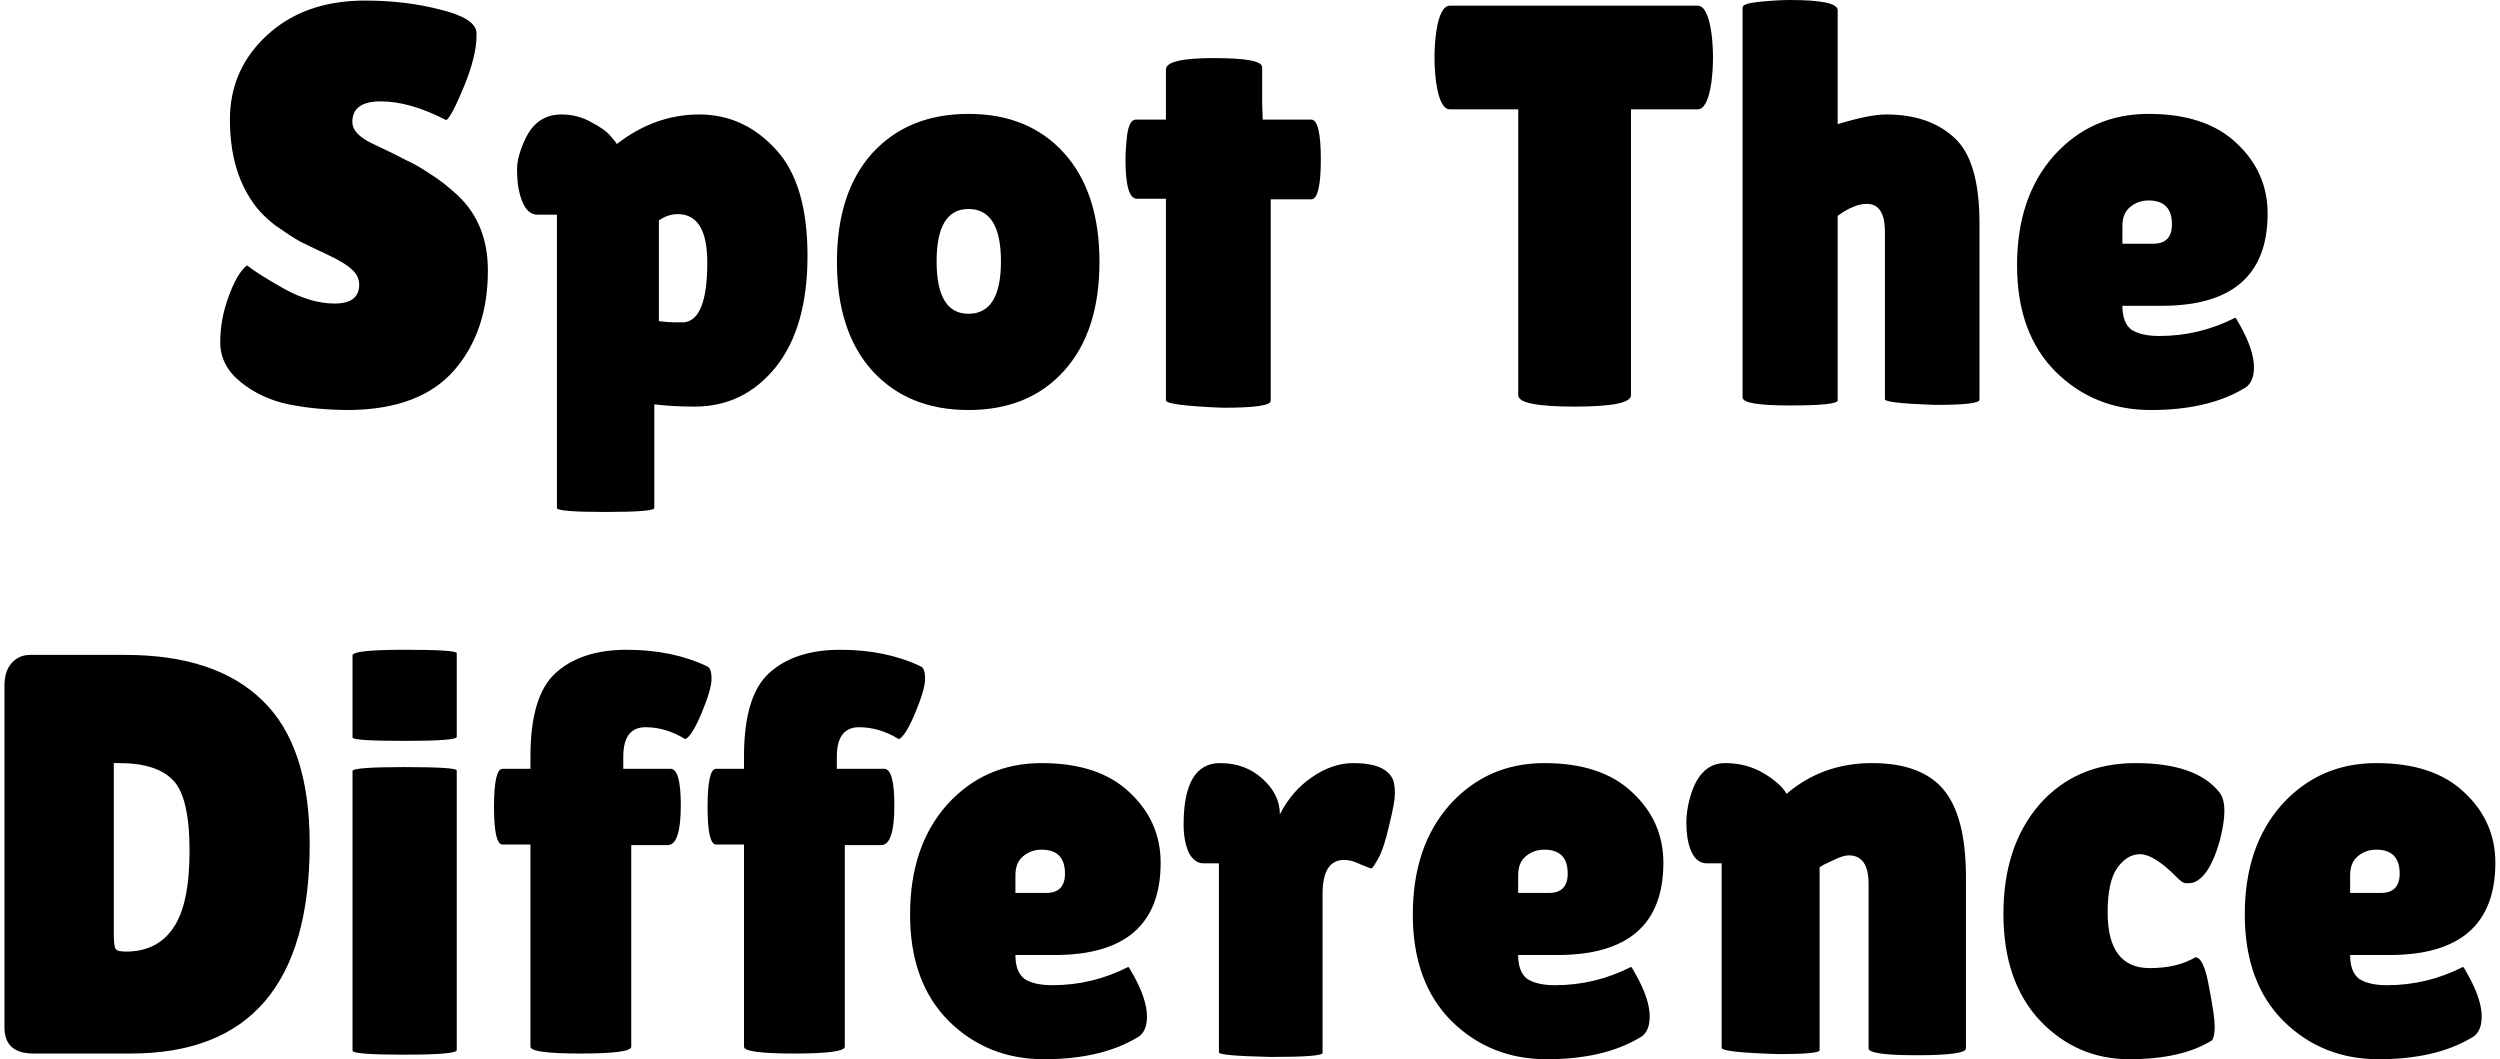 <svg width="439" height="186" viewBox="0 0 439 186" fill="none" xmlns="http://www.w3.org/2000/svg">
<path d="M43.373 46.6C44.64 47.6 46.807 48.967 49.873 50.7C53.007 52.433 55.973 53.3 58.773 53.3C61.64 53.3 63.073 52.2 63.073 50C63.073 49 62.673 48.133 61.873 47.4C61.073 46.6 59.607 45.7 57.473 44.7C55.34 43.7 53.74 42.933 52.673 42.4C51.607 41.8 50.173 40.867 48.373 39.6C46.64 38.267 45.307 36.9 44.373 35.5C41.707 31.7 40.373 26.867 40.373 21C40.373 15.133 42.54 10.2 46.873 6.2C51.273 2.133 57.007 0.1 64.073 0.1C68.873 0.1 73.307 0.633 77.373 1.7C81.44 2.7 83.54 4.033 83.673 5.7C83.673 5.9 83.673 6.1 83.673 6.3C83.673 8.633 82.94 11.6 81.473 15.2C80.007 18.733 78.973 20.7 78.373 21.1C74.107 18.9 70.273 17.8 66.873 17.8C63.54 17.8 61.873 19 61.873 21.4C61.873 22.867 63.107 24.167 65.573 25.3C66.107 25.567 66.873 25.933 67.873 26.4C68.873 26.867 70.007 27.433 71.273 28.1C72.607 28.7 74.007 29.5 75.473 30.5C77.007 31.433 78.64 32.7 80.373 34.3C83.907 37.633 85.673 42.033 85.673 47.5C85.673 54.633 83.707 60.467 79.773 65C75.84 69.533 69.773 71.867 61.573 72C57.573 72 53.94 71.667 50.673 71C47.473 70.333 44.673 69.033 42.273 67.1C39.873 65.167 38.673 62.833 38.673 60.1C38.673 57.367 39.173 54.667 40.173 52C41.173 49.267 42.24 47.467 43.373 46.6ZM114.898 89.2C114.898 89.667 112.032 89.9 106.298 89.9C100.632 89.9 97.798 89.667 97.798 89.2V37.7H94.398C92.798 37.7 91.698 36.233 91.098 33.3C90.898 32.367 90.798 31.167 90.798 29.7C90.798 28.233 91.265 26.5 92.198 24.5C93.532 21.567 95.665 20.1 98.598 20.1C100.532 20.1 102.298 20.567 103.898 21.5C105.565 22.367 106.698 23.2 107.298 24C107.965 24.733 108.298 25.167 108.298 25.3C112.765 21.833 117.598 20.1 122.798 20.1C127.998 20.1 132.465 22.133 136.198 26.2C139.932 30.2 141.798 36.433 141.798 44.9C141.798 53.3 139.932 59.833 136.198 64.5C132.465 69.1 127.732 71.4 121.998 71.4C119.398 71.4 117.032 71.267 114.898 71V89.2ZM118.998 37.6C117.865 37.6 116.765 37.967 115.698 38.7V56.4C116.832 56.533 117.732 56.6 118.398 56.6C119.132 56.6 119.698 56.6 120.098 56.6C122.832 56.333 124.198 52.833 124.198 46.1C124.198 40.433 122.465 37.6 118.998 37.6ZM153.167 65.1C149.034 60.5 146.967 54.133 146.967 46C146.967 37.867 149.034 31.5 153.167 26.9C157.367 22.3 163.001 20 170.067 20C177.134 20 182.734 22.3 186.867 26.9C191.001 31.5 193.067 37.867 193.067 46C193.067 54.133 191.001 60.5 186.867 65.1C182.734 69.7 177.134 72 170.067 72C163.001 72 157.367 69.7 153.167 65.1ZM170.067 36.7C166.334 36.7 164.467 39.767 164.467 45.9C164.467 52.033 166.334 55.1 170.067 55.1C173.867 55.1 175.767 52.033 175.767 45.9C175.767 39.767 173.867 36.7 170.067 36.7ZM223.137 70.4C223.137 71.2 220.337 71.6 214.737 71.6C208.07 71.333 204.737 70.9 204.737 70.3V34.9H199.637C198.303 34.9 197.637 32.6 197.637 28C197.637 26.8 197.737 25.333 197.937 23.6C198.203 21.867 198.703 21 199.437 21H204.737V12.2C204.737 10.867 207.537 10.2 213.137 10.2C218.803 10.2 221.637 10.733 221.637 11.8V18.2L221.737 21H230.237C231.37 21 231.937 23.333 231.937 28C231.937 32.667 231.37 35 230.237 35H223.137V70.4ZM286.401 69.4C286.401 70.733 283.101 71.4 276.501 71.4C269.901 71.4 266.601 70.733 266.601 69.4V19.2H254.601C253.467 19.2 252.667 17.667 252.201 14.6C252.001 13.133 251.901 11.633 251.901 10.1C251.901 8.567 252.001 7.067 252.201 5.6C252.667 2.533 253.467 1 254.601 1H298.101C299.234 1 300.034 2.533 300.501 5.6C300.701 7.067 300.801 8.567 300.801 10.1C300.801 11.633 300.701 13.133 300.501 14.6C300.034 17.667 299.234 19.2 298.101 19.2H286.401V69.4ZM322.696 70.3C322.696 70.9 319.896 71.2 314.296 71.2C308.763 71.2 305.996 70.733 305.996 69.8V1.3C305.996 0.833 307.029 0.5 309.096 0.3C311.163 0.1 312.896 -3.8147e-06 314.296 -3.8147e-06C319.896 -3.8147e-06 322.696 0.6 322.696 1.8V21.8C326.429 20.667 329.263 20.1 331.196 20.1C336.263 20.1 340.263 21.467 343.196 24.2C346.129 26.867 347.596 31.867 347.596 39.2V70.2C347.596 70.8 344.996 71.1 339.796 71.1C333.929 70.9 330.996 70.567 330.996 70.1V40.7C330.996 37.433 329.929 35.8 327.796 35.8C326.329 35.8 324.629 36.5 322.696 37.9V70.3ZM393.894 68.3C389.694 70.767 384.294 72 377.694 72C371.094 72 365.527 69.767 360.994 65.3C356.46 60.767 354.194 54.533 354.194 46.6C354.194 38.6 356.36 32.167 360.694 27.3C365.094 22.433 370.627 20 377.294 20C383.96 20 389.094 21.7 392.694 25.1C396.36 28.5 398.194 32.633 398.194 37.5C398.194 48.3 391.994 53.7 379.594 53.7H372.694C372.694 55.7 373.227 57.1 374.294 57.9C375.427 58.633 377.06 59 379.194 59C383.86 59 388.294 57.933 392.494 55.8C392.56 55.733 392.86 56.2 393.394 57.2C394.994 60.067 395.794 62.5 395.794 64.5C395.794 66.433 395.16 67.7 393.894 68.3ZM381.394 39.4C381.394 36.6 380.027 35.2 377.294 35.2C376.027 35.2 374.927 35.6 373.994 36.4C373.127 37.133 372.694 38.233 372.694 39.7V42.8H378.094C380.294 42.8 381.394 41.667 381.394 39.4ZM0.783 180.4V120.4C0.783 118.733 1.183 117.433 1.983 116.5C2.85 115.5 3.95 115 5.283 115H21.983C32.583 115 40.617 117.667 46.083 123C51.617 128.333 54.383 136.733 54.383 148.2C54.383 172.733 43.916 185 22.983 185H5.883C2.483 185 0.783 183.467 0.783 180.4ZM19.983 134V163.9C19.983 165.3 20.083 166.2 20.283 166.6C20.483 166.933 21.083 167.1 22.083 167.1C25.75 167.1 28.517 165.733 30.383 163C32.316 160.267 33.283 155.733 33.283 149.4C33.283 143 32.283 138.833 30.283 136.9C28.35 134.967 25.25 134 20.983 134H19.983ZM80.204 184.4C80.204 184.933 77.138 185.2 71.004 185.2C64.938 185.2 61.904 184.967 61.904 184.5V135.4C61.904 134.933 64.938 134.7 71.004 134.7C77.138 134.7 80.204 134.9 80.204 135.3V184.4ZM80.204 129.4C80.204 129.867 77.138 130.1 71.004 130.1C64.938 130.1 61.904 129.9 61.904 129.5V115.1C61.904 114.433 64.938 114.1 71.004 114.1C77.138 114.1 80.204 114.3 80.204 114.7V129.4ZM93.148 148.3H88.248C87.248 148.3 86.748 146.1 86.748 141.7C86.748 137.233 87.248 135 88.248 135H93.148V132.8C93.148 125.733 94.615 120.867 97.548 118.2C100.548 115.467 104.715 114.1 110.048 114.1C115.381 114.1 120.081 115.067 124.148 117C124.681 117.2 124.948 117.933 124.948 119.2C124.948 120.4 124.381 122.367 123.248 125.1C122.115 127.833 121.148 129.4 120.348 129.8C118.081 128.4 115.748 127.7 113.348 127.7C110.748 127.7 109.448 129.433 109.448 132.9V135H117.748C118.948 135 119.548 137.133 119.548 141.4C119.548 146.067 118.781 148.4 117.248 148.4H110.848V183.8C110.848 184.6 107.881 185 101.948 185C96.081 185 93.148 184.6 93.148 183.8V148.3ZM130.648 148.3H125.748C124.748 148.3 124.248 146.1 124.248 141.7C124.248 137.233 124.748 135 125.748 135H130.648V132.8C130.648 125.733 132.115 120.867 135.048 118.2C138.048 115.467 142.215 114.1 147.548 114.1C152.881 114.1 157.581 115.067 161.648 117C162.181 117.2 162.448 117.933 162.448 119.2C162.448 120.4 161.881 122.367 160.748 125.1C159.615 127.833 158.648 129.4 157.848 129.8C155.581 128.4 153.248 127.7 150.848 127.7C148.248 127.7 146.948 129.433 146.948 132.9V135H155.248C156.448 135 157.048 137.133 157.048 141.4C157.048 146.067 156.281 148.4 154.748 148.4H148.348V183.8C148.348 184.6 145.381 185 139.448 185C133.581 185 130.648 184.6 130.648 183.8V148.3ZM199.509 182.3C195.309 184.767 189.909 186 183.309 186C176.709 186 171.142 183.767 166.609 179.3C162.076 174.767 159.809 168.533 159.809 160.6C159.809 152.6 161.976 146.167 166.309 141.3C170.709 136.433 176.242 134 182.909 134C189.576 134 194.709 135.7 198.309 139.1C201.976 142.5 203.809 146.633 203.809 151.5C203.809 162.3 197.609 167.7 185.209 167.7H178.309C178.309 169.7 178.842 171.1 179.909 171.9C181.042 172.633 182.676 173 184.809 173C189.476 173 193.909 171.933 198.109 169.8C198.176 169.733 198.476 170.2 199.009 171.2C200.609 174.067 201.409 176.5 201.409 178.5C201.409 180.433 200.776 181.7 199.509 182.3ZM187.009 153.4C187.009 150.6 185.642 149.2 182.909 149.2C181.642 149.2 180.542 149.6 179.609 150.4C178.742 151.133 178.309 152.233 178.309 153.7V156.8H183.709C185.909 156.8 187.009 155.667 187.009 153.4ZM232.242 184.9C232.242 185.367 229.208 185.6 223.142 185.6C217.075 185.467 214.042 185.2 214.042 184.8V151.6H211.342C210.275 151.6 209.408 150.967 208.742 149.7C208.142 148.367 207.842 146.733 207.842 144.8C207.842 137.6 209.975 134 214.242 134C217.242 134 219.742 134.933 221.742 136.8C223.742 138.6 224.742 140.667 224.742 143C226.142 140.267 228.008 138.1 230.342 136.5C232.742 134.833 235.175 134 237.642 134C241.508 134 243.842 135 244.642 137C244.842 137.533 244.942 138.333 244.942 139.4C244.942 140.4 244.608 142.233 243.942 144.9C243.342 147.567 242.708 149.5 242.042 150.7C241.375 151.9 240.975 152.5 240.842 152.5C240.708 152.5 240.075 152.267 238.942 151.8C237.875 151.267 236.908 151 236.042 151C233.508 151 232.242 153 232.242 157V184.9ZM287.79 182.3C283.59 184.767 278.19 186 271.59 186C264.99 186 259.424 183.767 254.89 179.3C250.357 174.767 248.09 168.533 248.09 160.6C248.09 152.6 250.257 146.167 254.59 141.3C258.99 136.433 264.524 134 271.19 134C277.857 134 282.99 135.7 286.59 139.1C290.257 142.5 292.09 146.633 292.09 151.5C292.09 162.3 285.89 167.7 273.49 167.7H266.59C266.59 169.7 267.124 171.1 268.19 171.9C269.324 172.633 270.957 173 273.09 173C277.757 173 282.19 171.933 286.39 169.8C286.457 169.733 286.757 170.2 287.29 171.2C288.89 174.067 289.69 176.5 289.69 178.5C289.69 180.433 289.057 181.7 287.79 182.3ZM275.29 153.4C275.29 150.6 273.924 149.2 271.19 149.2C269.924 149.2 268.824 149.6 267.89 150.4C267.024 151.133 266.59 152.233 266.59 153.7V156.8H271.99C274.19 156.8 275.29 155.667 275.29 153.4ZM319.523 184.4C319.523 184.867 317.123 185.1 312.323 185.1C305.656 184.9 302.323 184.533 302.323 184V151.6H299.723C297.99 151.6 296.856 150.133 296.323 147.2C296.19 146.333 296.123 145.467 296.123 144.6C296.123 142.533 296.523 140.467 297.323 138.4C298.523 135.467 300.39 134 302.923 134C305.456 134 307.723 134.6 309.723 135.8C311.723 137 313.056 138.2 313.723 139.4C317.923 135.8 322.923 134 328.723 134C334.523 134 338.723 135.567 341.323 138.7C343.923 141.833 345.223 146.967 345.223 154.1V184.1C345.223 184.9 342.356 185.3 336.623 185.3C330.956 185.3 328.123 184.9 328.123 184.1V155.2C328.123 151.867 326.956 150.2 324.623 150.2C323.956 150.2 323.023 150.5 321.823 151.1C320.623 151.633 319.856 152.033 319.523 152.3V184.4ZM370.101 160.2C370.101 166.733 372.568 170 377.501 170C380.701 170 383.368 169.367 385.501 168.1C386.501 168.1 387.301 169.833 387.901 173.3C388.568 176.7 388.901 179.033 388.901 180.3C388.901 181.5 388.735 182.3 388.401 182.7C384.868 184.9 380.035 186 373.901 186C367.768 186 362.535 183.733 358.201 179.2C353.935 174.6 351.801 168.367 351.801 160.5C351.801 152.567 353.901 146.167 358.101 141.3C362.368 136.433 368.001 134 375.001 134C382.068 134 386.968 135.7 389.701 139.1C390.301 139.833 390.601 140.933 390.601 142.4C390.601 143.8 390.335 145.533 389.801 147.6C388.601 151.867 387.035 154.333 385.101 155C384.835 155.067 384.435 155.1 383.901 155.1C383.435 155.1 382.835 154.7 382.101 153.9C379.501 151.3 377.401 150 375.801 150C374.268 150 372.935 150.8 371.801 152.4C370.668 154 370.101 156.6 370.101 160.2ZM433.884 182.3C429.684 184.767 424.284 186 417.684 186C411.084 186 405.517 183.767 400.984 179.3C396.451 174.767 394.184 168.533 394.184 160.6C394.184 152.6 396.351 146.167 400.684 141.3C405.084 136.433 410.617 134 417.284 134C423.951 134 429.084 135.7 432.684 139.1C436.351 142.5 438.184 146.633 438.184 151.5C438.184 162.3 431.984 167.7 419.584 167.7H412.684C412.684 169.7 413.217 171.1 414.284 171.9C415.417 172.633 417.051 173 419.184 173C423.851 173 428.284 171.933 432.484 169.8C432.551 169.733 432.851 170.2 433.384 171.2C434.984 174.067 435.784 176.5 435.784 178.5C435.784 180.433 435.151 181.7 433.884 182.3ZM421.384 153.4C421.384 150.6 420.017 149.2 417.284 149.2C416.017 149.2 414.917 149.6 413.984 150.4C413.117 151.133 412.684 152.233 412.684 153.7V156.8H418.084C420.284 156.8 421.384 155.667 421.384 153.4Z" fill="black"/>
</svg>
